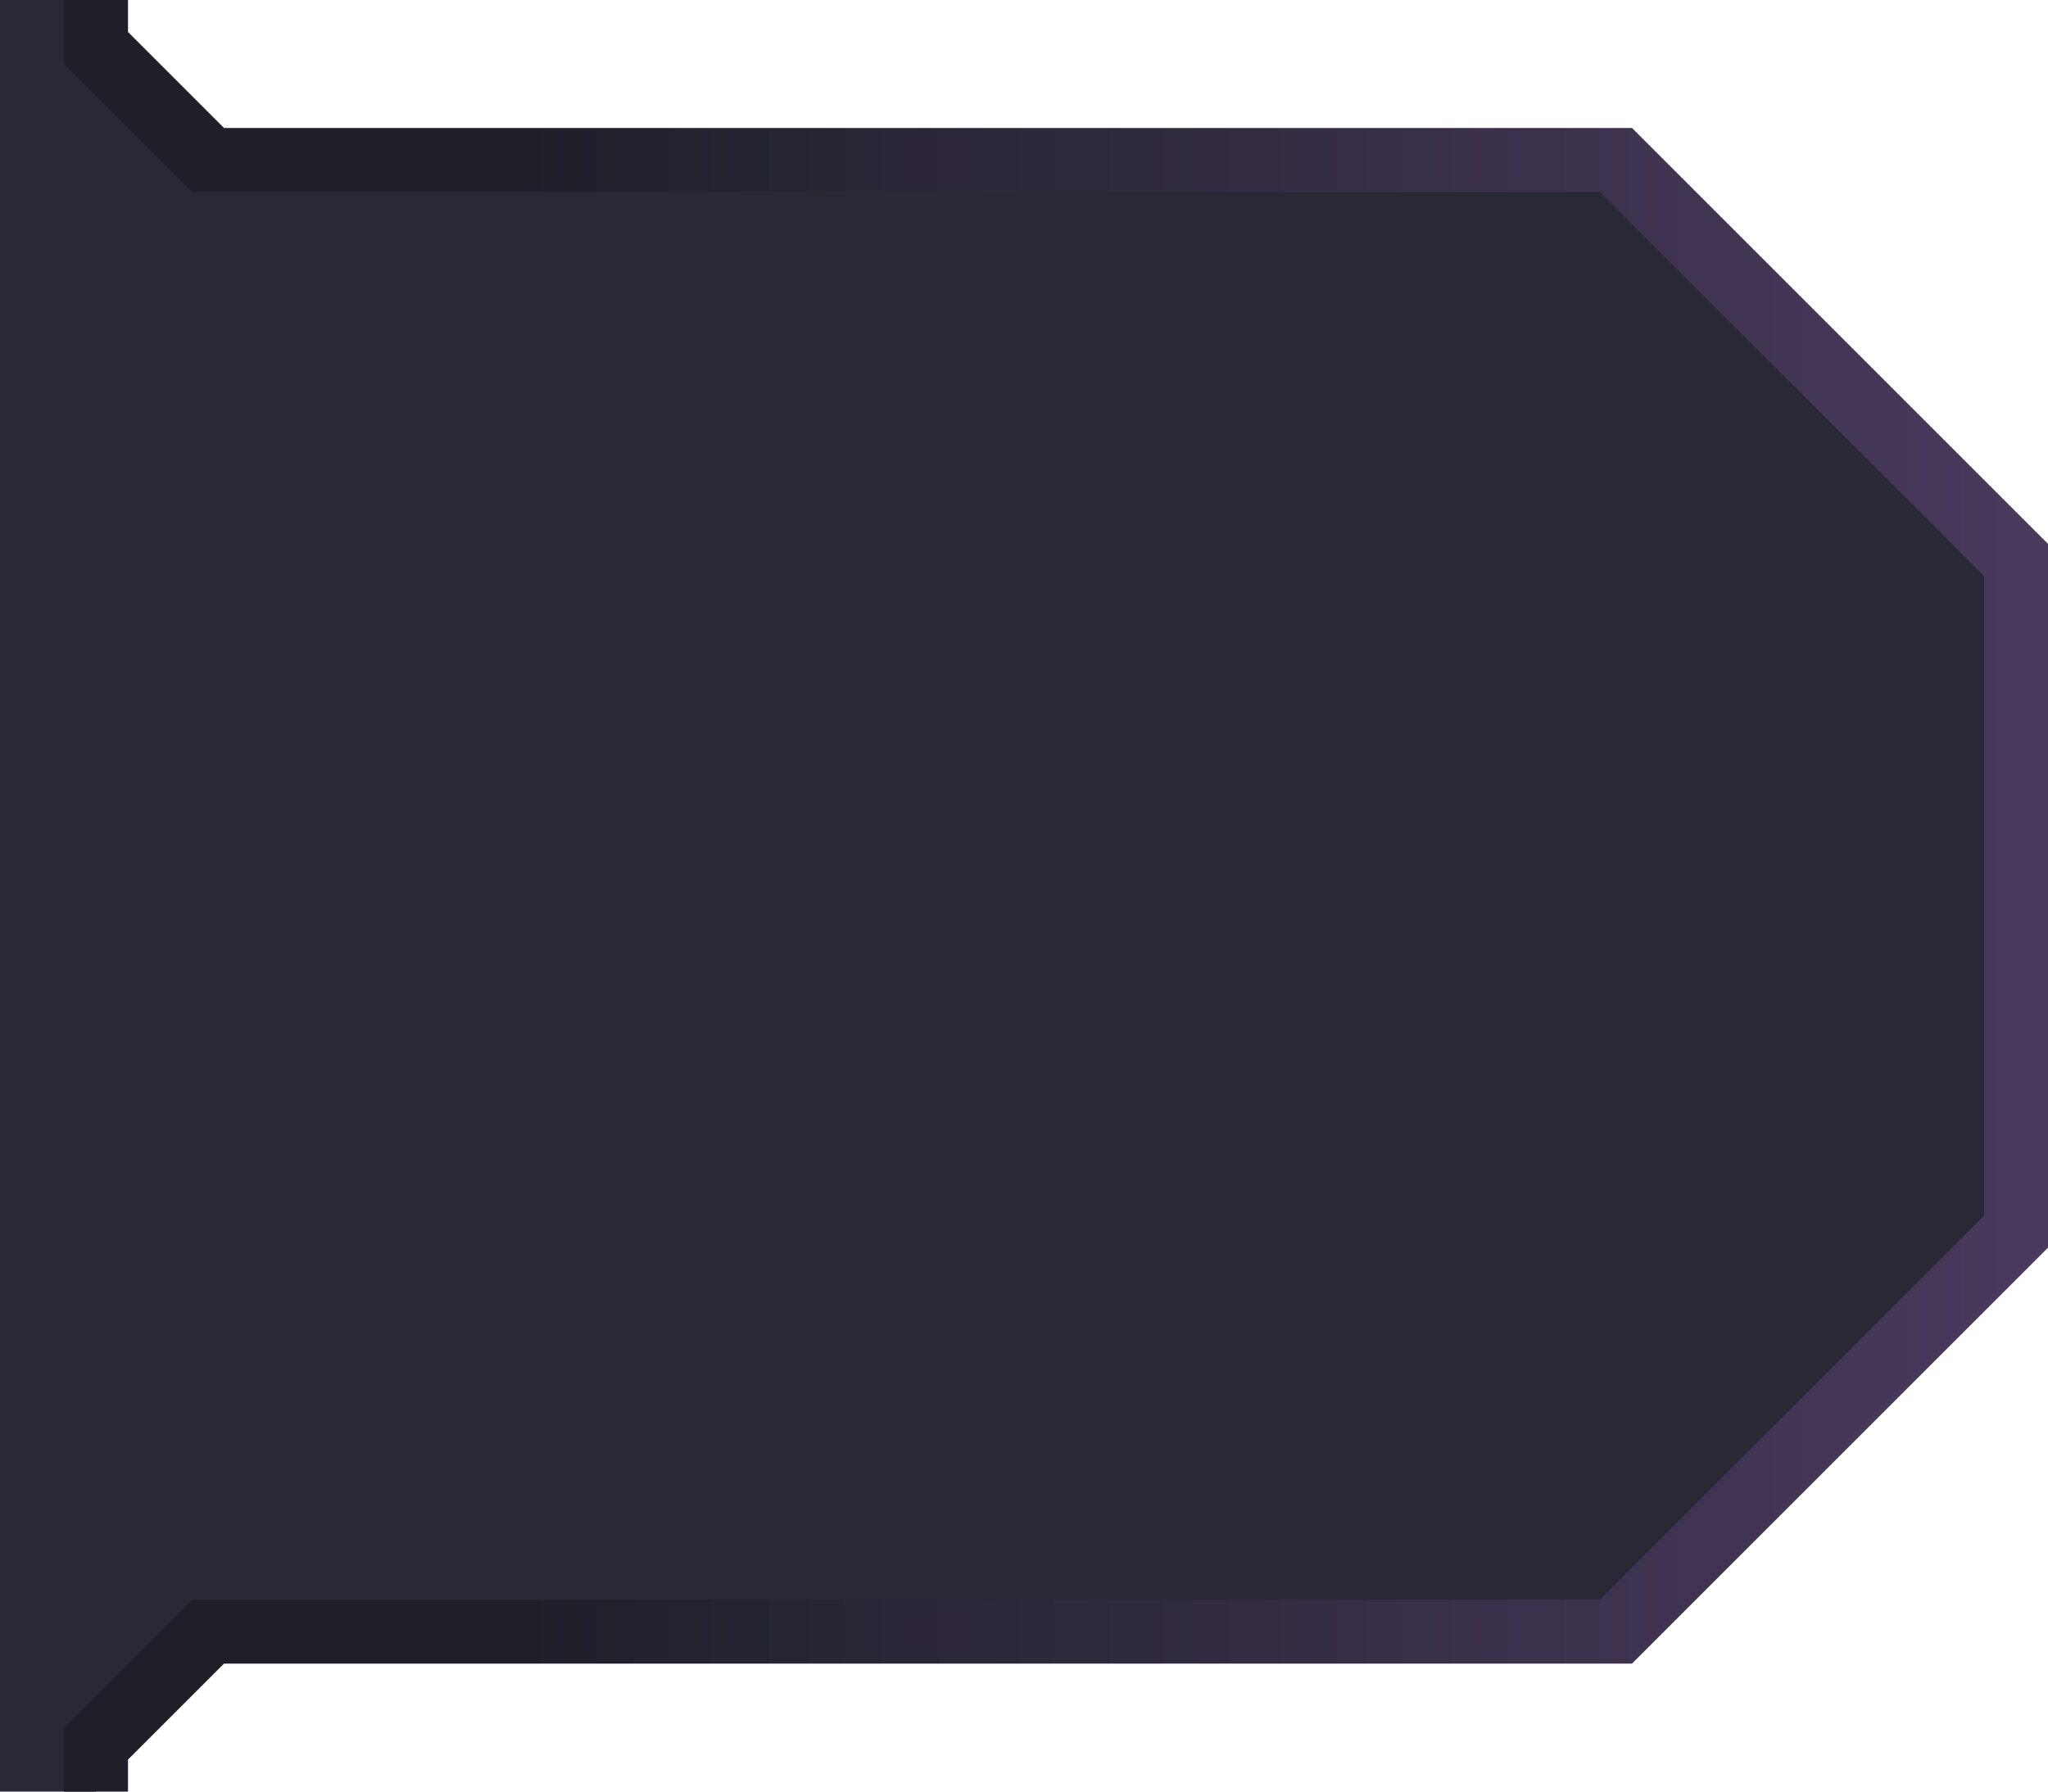 <svg xmlns="http://www.w3.org/2000/svg" xmlns:svg="http://www.w3.org/2000/svg" xmlns:xlink="http://www.w3.org/1999/xlink" id="svg2" width="128" height="112" version="1.1" xml:space="preserve"><defs id="defs6"><linearGradient id="linearGradient3-9" x1="1100" x2="1004" y1="-456" y2="-456" gradientUnits="userSpaceOnUse" xlink:href="#linearGradient4"/><linearGradient id="linearGradient4"><stop style="stop-color:#4a3a5e;stop-opacity:1" id="stop4" offset="0"/><stop style="stop-color:#1e1f29;stop-opacity:1" id="stop3" offset="1"/></linearGradient></defs><g id="g34-1-6-3-6-1" style="display:inline" transform="translate(-972,512)"><path id="path33-2-2-5-6-0" style="display:inline;fill:#292936;fill-opacity:1;stroke:none;stroke-width:4;stroke-linecap:butt;stroke-linejoin:miter;stroke-miterlimit:4;stroke-dasharray:none;stroke-opacity:1;paint-order:normal" d="m 1098,-435 -25,25 -88,-10e-6 -7,7 v 3 h -6 v -112 h 6 v 3 l 7,7 88,10e-6 25,25 z"/><path id="path34-7-6-6-4-6" style="color:#000;fill:url(#linearGradient3-9);-inkscape-stroke:none" d="m 1100,-434 -26,26 -88,-10e-6 -6,6 v 2 H 976 v -4 l 8,-8 88,10e-6 24,-24 v -40 l -24,-24 -88,-10e-6 -8,-8 v -4 h 4 v 2 l 6,6 88,10e-6 26,26 z"/></g></svg>